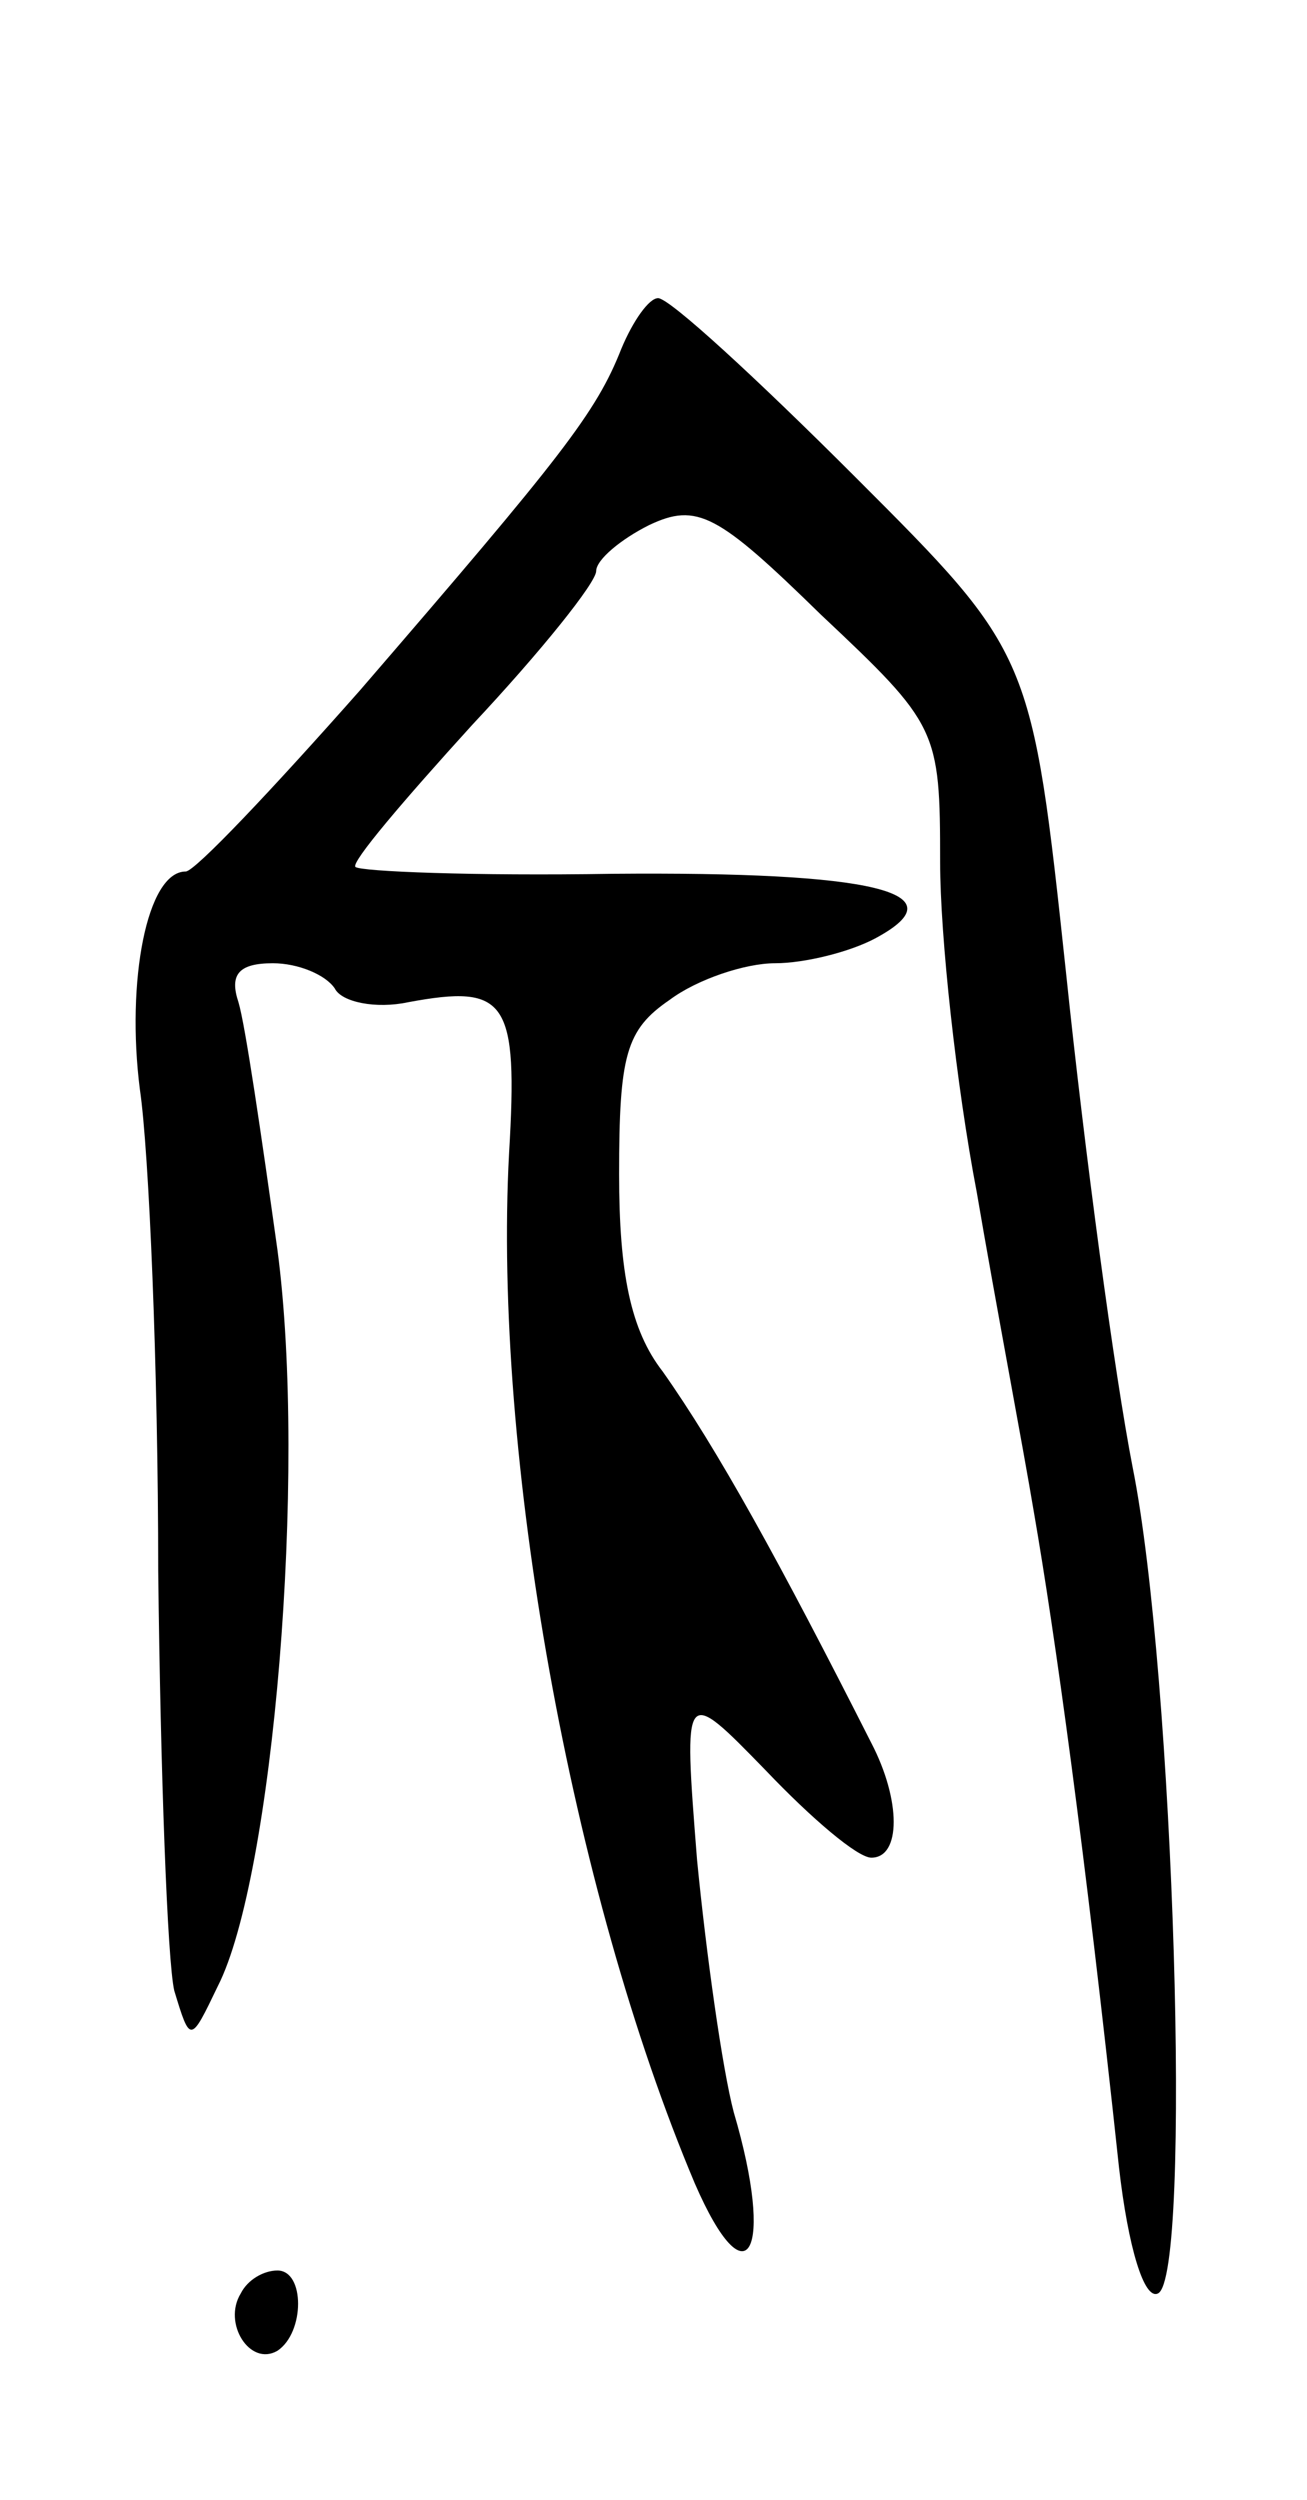 <svg version="1.0" xmlns="http://www.w3.org/2000/svg"
 width="57pt" height="109pt" viewBox="0 0 57 109"
 preserveAspectRatio="xMidYMid meet">
<g transform="translate(0,109) scale(0.1,-0.1)"
fill="#000000" stroke="none">
<path d="M271 938 c-11 -28 -26 -47 -114 -149 -38 -43 -72 -79 -76 -79 -17 0
-26 -48 -20 -95 4 -27 8 -122 8 -210 1 -88 4 -170 7 -183 7 -23 7 -23 19 2 24
47 39 223 26 321 -7 50 -14 98 -17 108 -4 12 0 17 15 17 11 0 23 -5 27 -11 3
-6 18 -9 32 -6 43 8 48 1 44 -66 -7 -131 27 -321 81 -449 23 -53 35 -30 17 31
-5 19 -12 69 -16 110 -6 76 -6 76 30 39 20 -21 40 -38 46 -38 13 0 13 25 0 50
-40 79 -67 128 -91 162 -14 18 -19 43 -19 86 0 52 3 63 22 76 12 9 33 16 46
16 13 0 33 5 44 11 37 20 -1 29 -115 28 -60 -1 -110 1 -112 3 -2 2 21 29 51
62 30 32 54 62 54 67 0 5 11 14 23 20 21 10 30 5 75 -39 51 -48 52 -50 52
-108 0 -32 7 -97 16 -144 8 -47 20 -110 25 -140 9 -52 22 -145 37 -285 4 -35
11 -58 17 -55 15 7 7 270 -11 360 -8 41 -21 138 -29 215 -15 140 -15 140 -92
217 -43 43 -81 78 -86 78 -4 0 -11 -10 -16 -22z"/>
<path d="M105 90 c-8 -13 4 -32 16 -25 12 8 12 35 0 35 -6 0 -13 -4 -16 -10z"/>
</g>
</svg>
